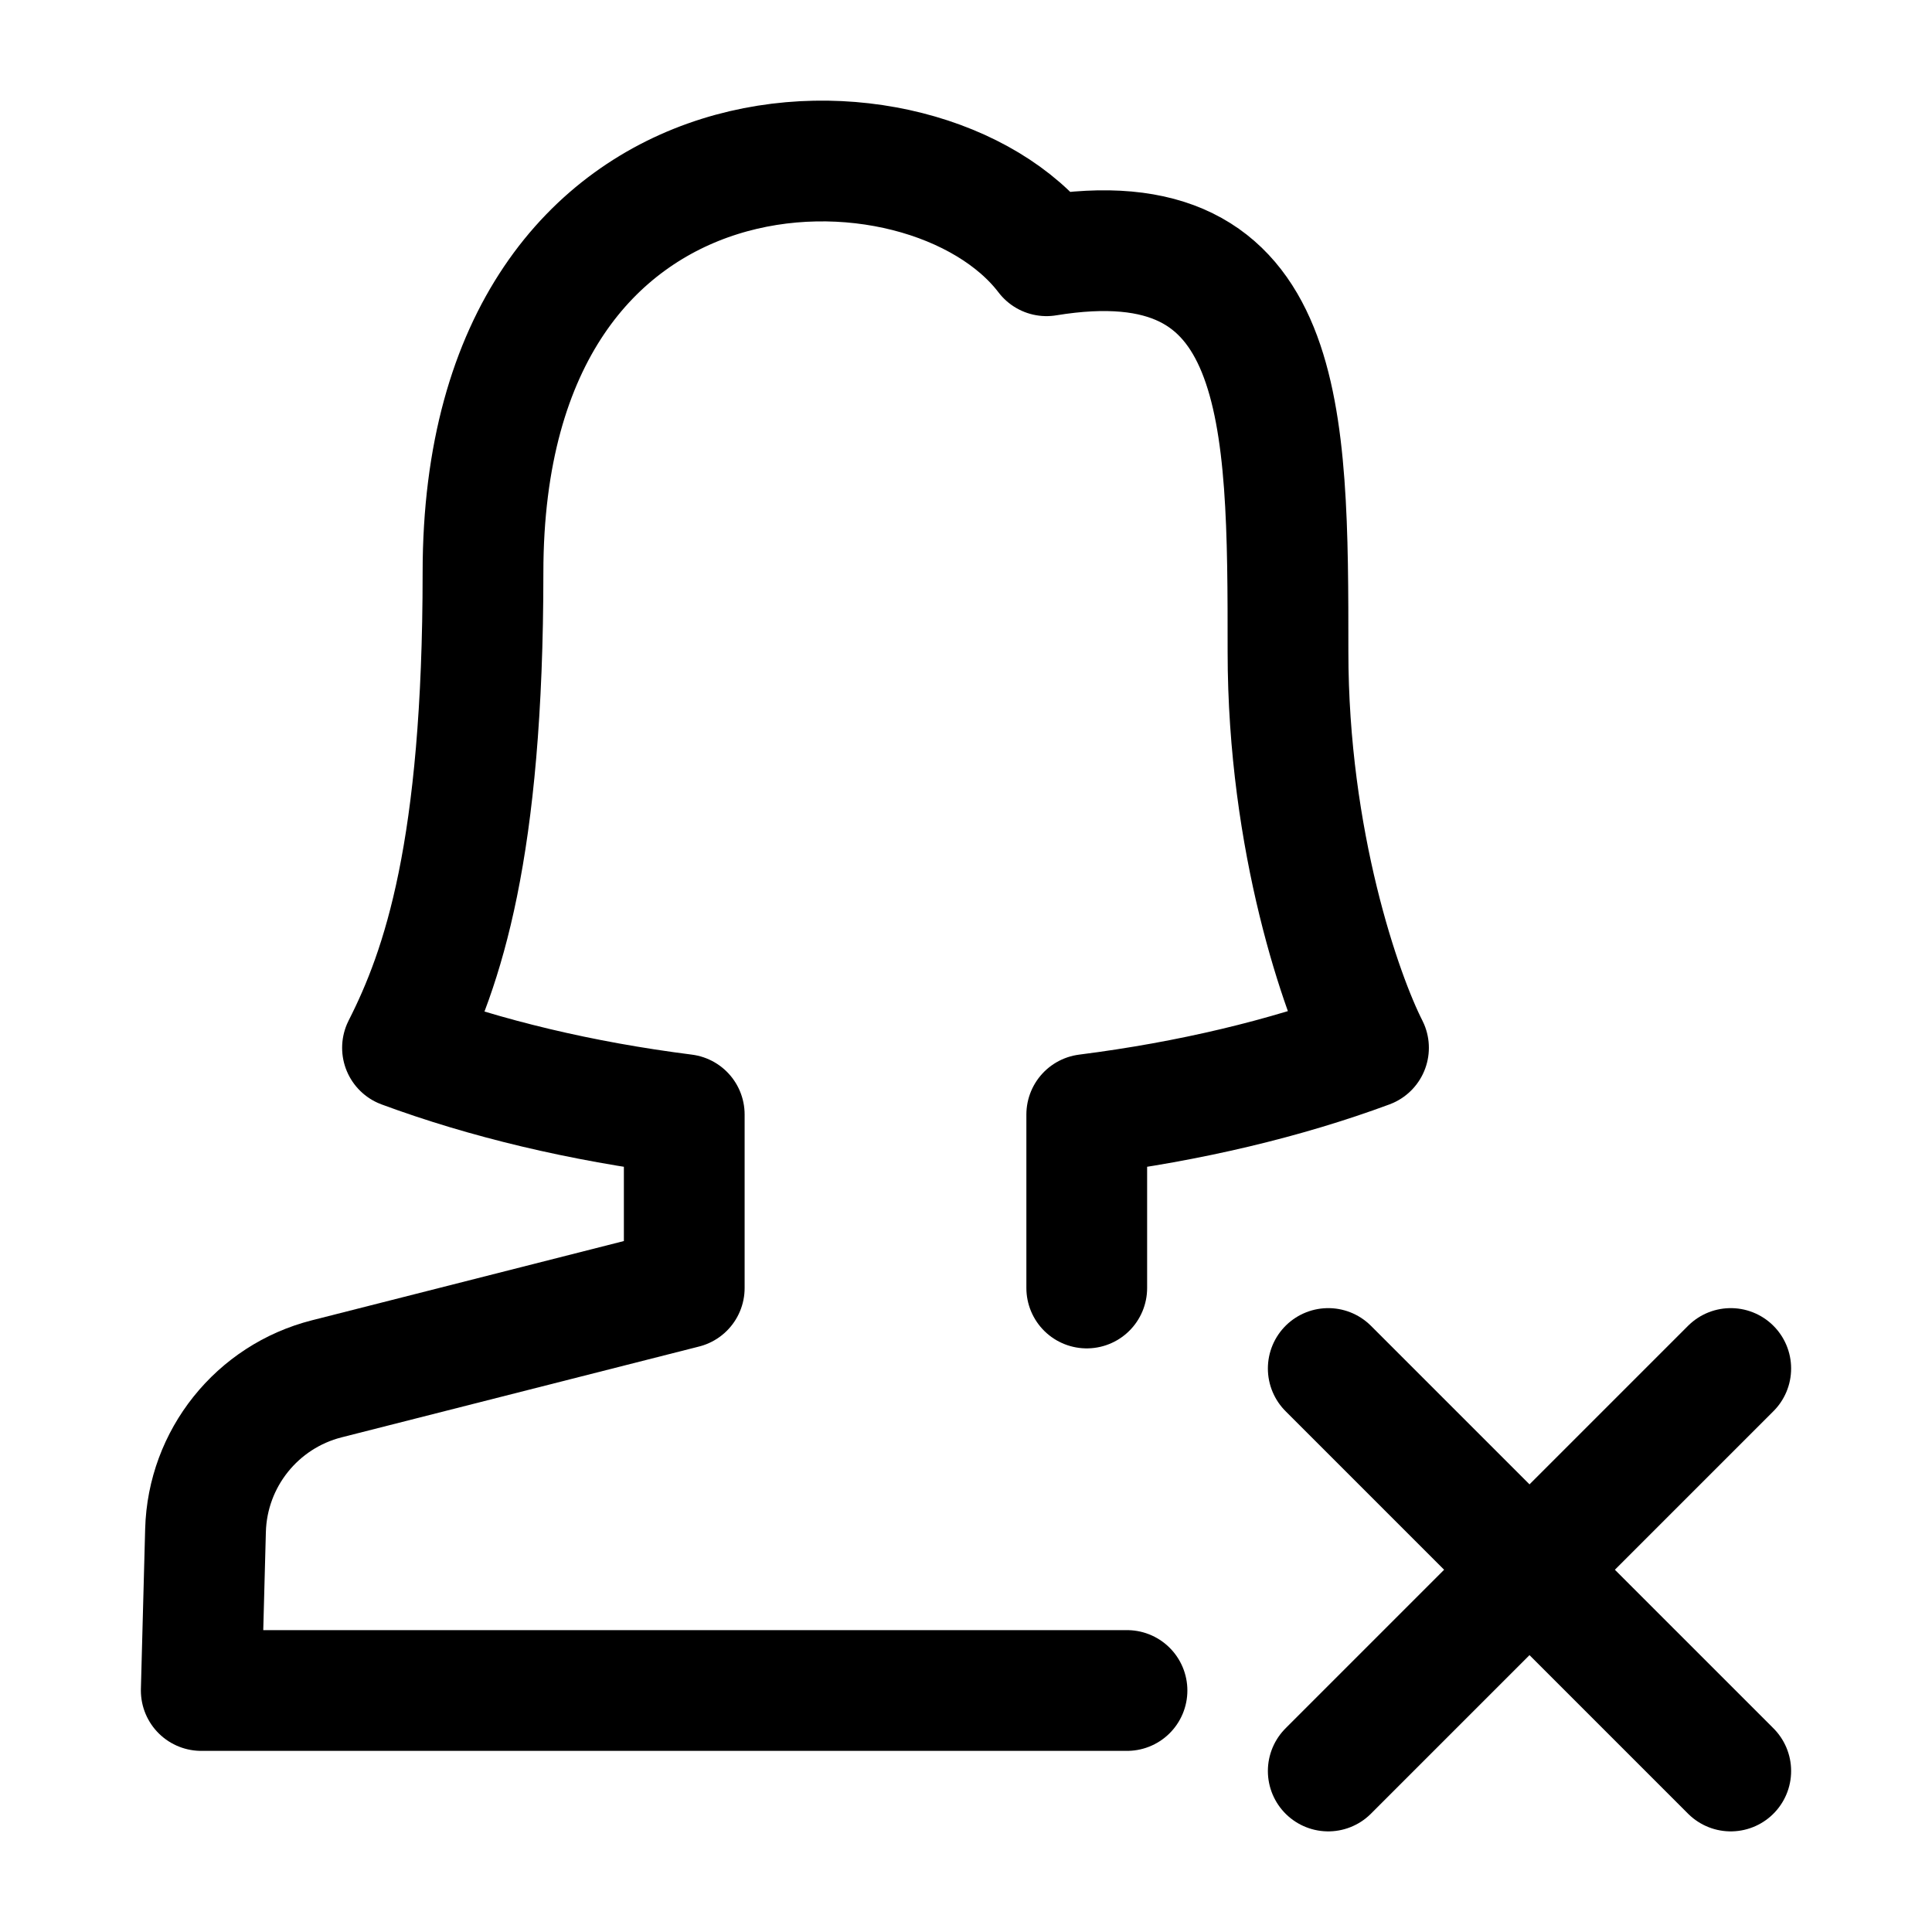<svg width="24" height="24" viewBox="0 0 24 24" fill="none" xmlns="http://www.w3.org/2000/svg">
    <path d="M14 21H2.5L2.553 19.012C2.577 18.118 3.193 17.348 4.06 17.128L8.5 16V13.845C7.215 13.682 6.03 13.397 5 13.016C5.5 12.032 6 10.556 6 7.113C6 1.209 11.5 1.209 13 3.177C16 2.685 16 5.145 16 8.097C16 10.458 16.666 12.36 17 13.016C15.97 13.397 14.785 13.682 13.5 13.845V16" stroke="currentColor" stroke-width="1.5" stroke-linecap="round" stroke-linejoin="round"/>
    <path d="M16.5 22L19 19.5M19 19.5L21.5 17M19 19.5L16.5 17M19 19.5L21.5 22" stroke="currentColor" stroke-width="1.5" stroke-linecap="round" stroke-linejoin="round"/>
</svg>
